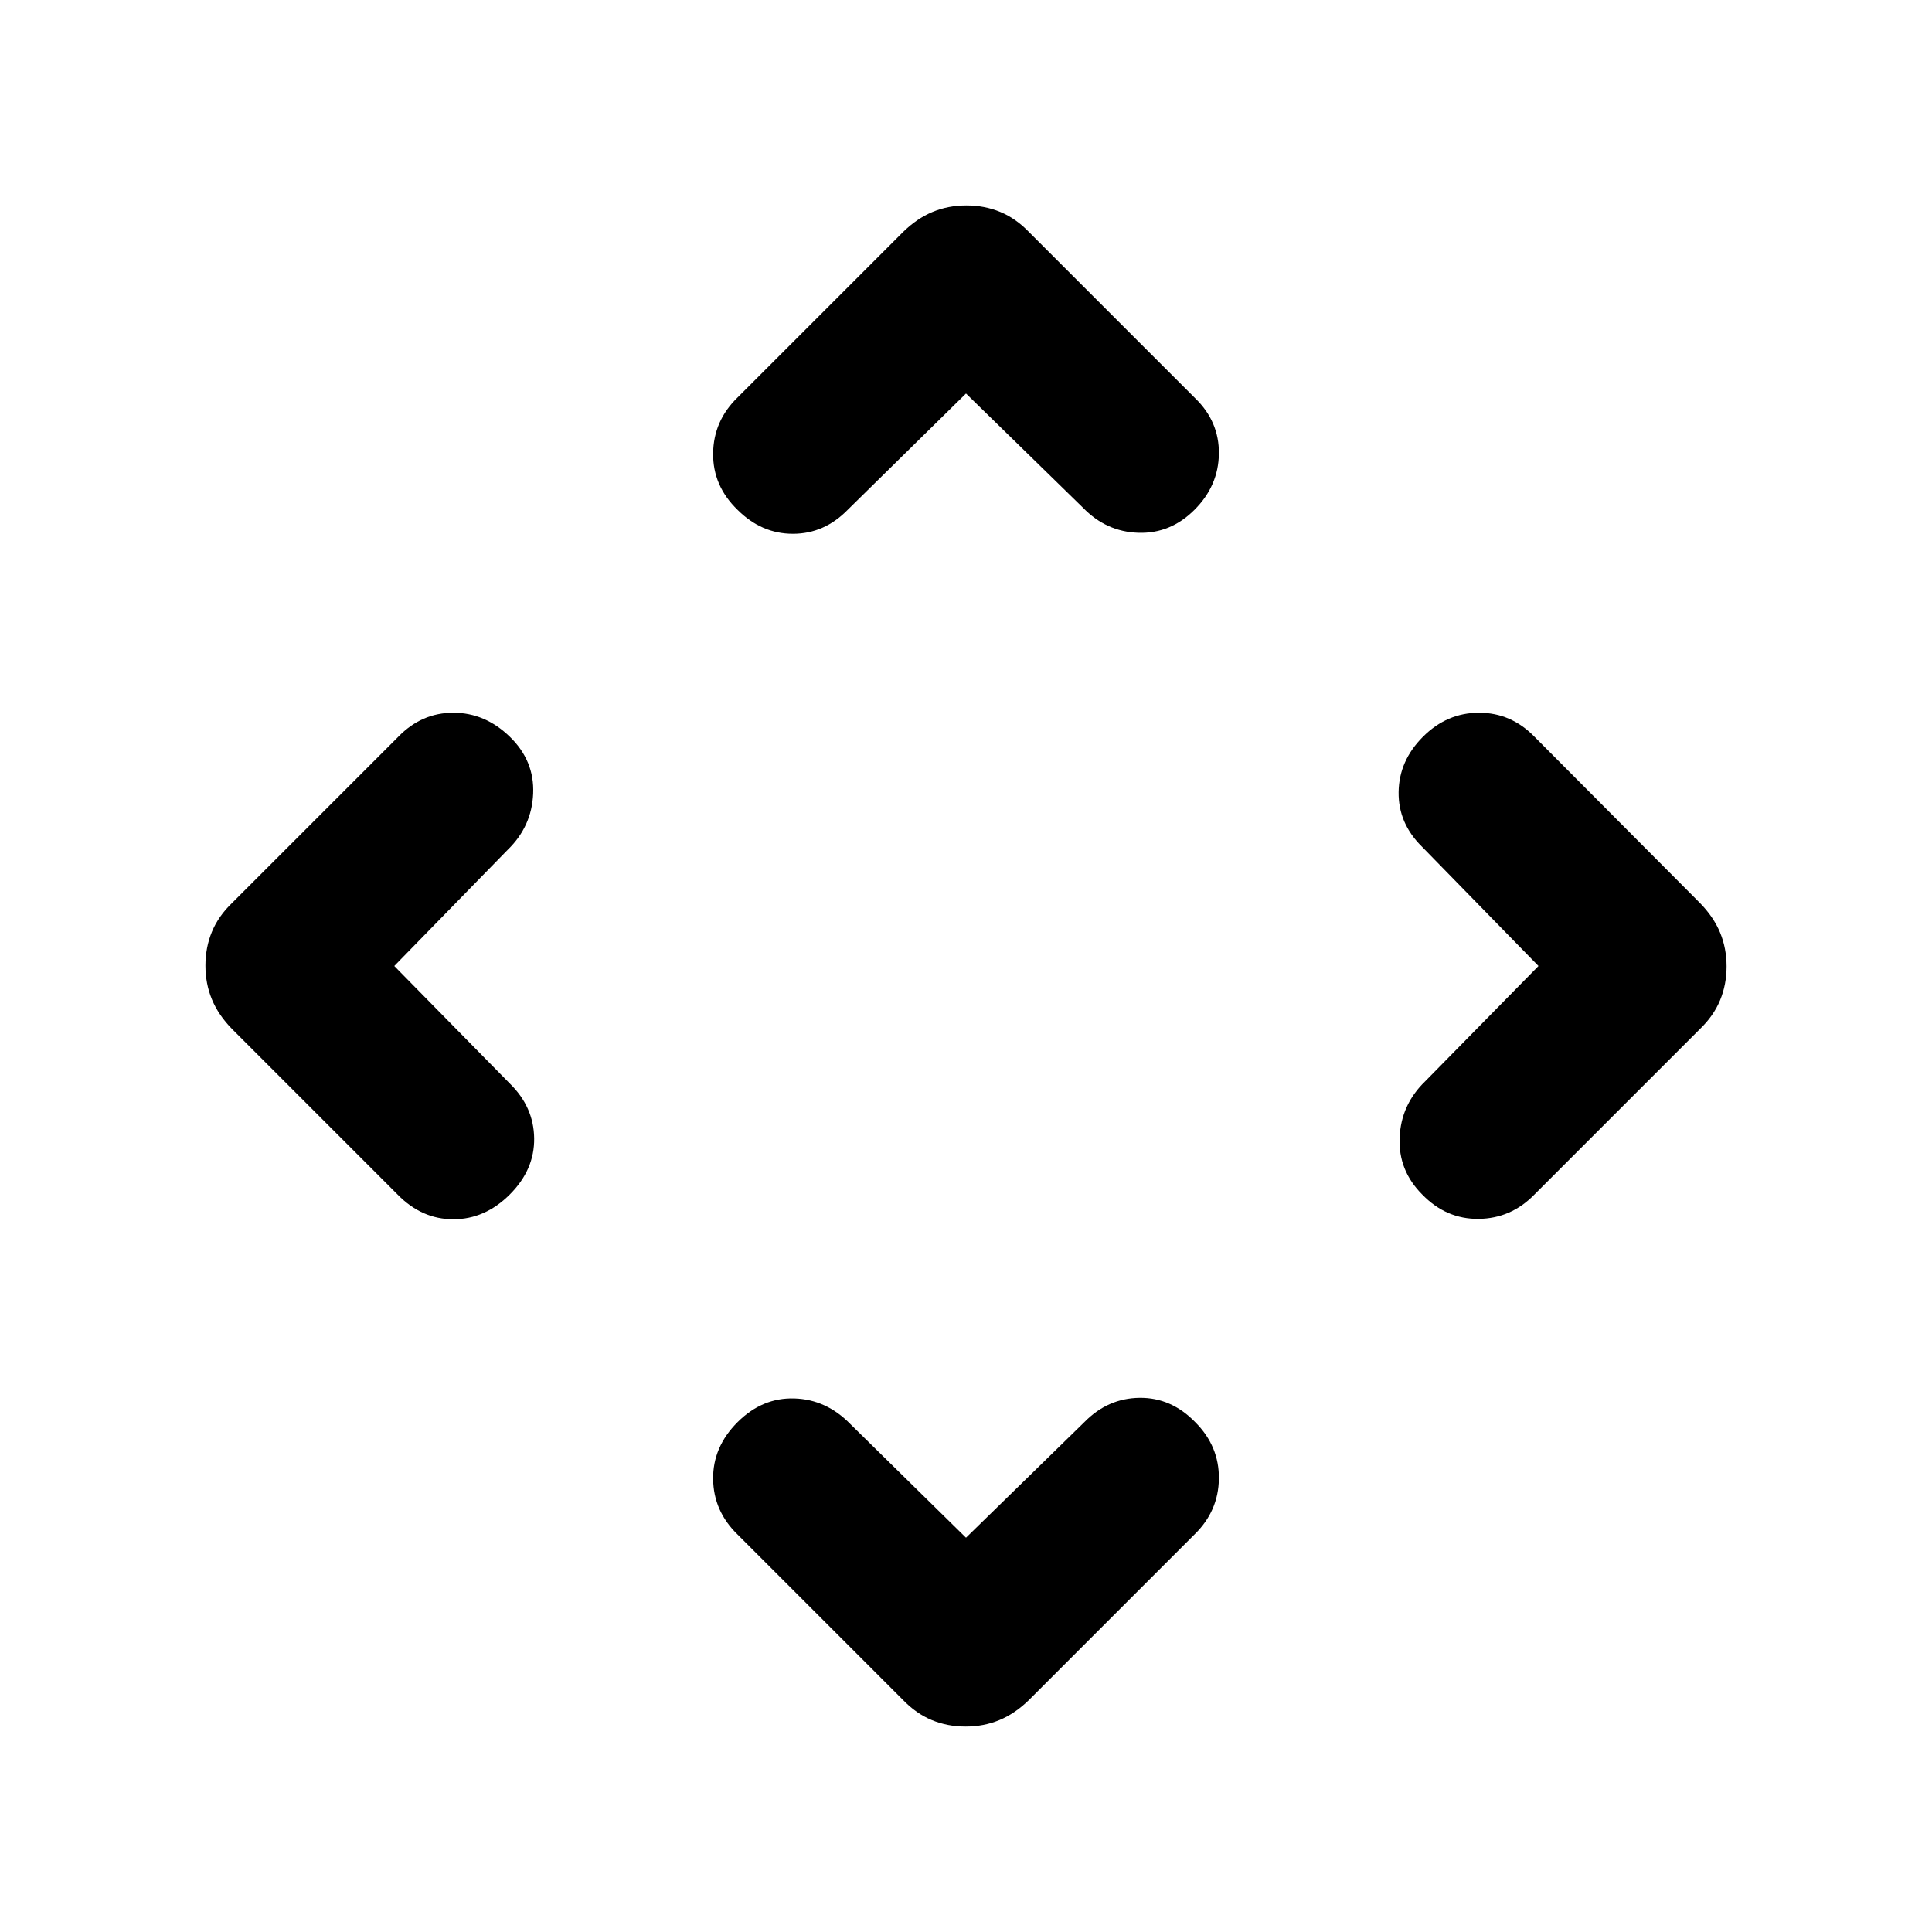<svg xmlns="http://www.w3.org/2000/svg" height="20" viewBox="0 -960 960 960" width="20"><path d="m480-195.922 58.77-57.385q11.65-11.923 27.44-12.116 15.79-.192 27.712 12.116 11.923 11.922 11.731 28.05-.192 16.128-12.115 27.718l-82.231 82.23q-6.943 6.797-14.724 10.014-7.781 3.217-16.783 3.217-9.002 0-16.783-3.217-7.781-3.217-14.324-10.014l-82.231-82.23q-11.923-11.59-12.115-27.525-.192-15.936 12.115-28.243 12.308-12.308 28.258-11.808 15.951.5 27.895 12.808L480-195.922ZM195.922-480l57.385 58.385q11.923 11.65 12.116 27.248.192 15.597-12.116 27.905-12.307 12.307-28.05 12.307-15.744 0-27.718-12.307l-82.23-82.231q-6.797-6.943-10.014-14.724-3.217-7.781-3.217-16.783 0-9.002 3.217-16.783 3.217-7.781 10.014-14.324l82.615-82.615q11.589-11.923 27.333-11.923 15.743 0 28.05 11.923 12.308 11.922 11.616 28.258-.693 16.335-12.616 27.894L195.922-480Zm568.54 0-57.769-59.154q-11.923-11.65-11.731-27.248.192-15.598 12.115-27.52 11.923-11.923 27.859-11.923 15.935 0 27.525 11.923l82.23 82.615q6.797 6.943 10.014 14.724 3.217 7.781 3.217 16.783 0 9.002-3.217 16.783-3.217 7.781-10.014 14.324l-82.23 82.231q-11.59 11.923-27.718 12.115-16.128.192-28.05-12.115-11.923-11.923-11.231-28.258.692-16.336 12.615-27.895L764.462-480ZM480-764.462l-58.77 57.769q-11.65 11.923-27.247 11.923-15.598 0-27.521-11.923-12.307-11.922-12.115-28.05.192-16.128 12.115-27.718l82.231-82.23q6.943-6.797 14.724-10.014 7.781-3.217 16.783-3.217 9.002 0 16.783 3.217 7.781 3.217 14.324 10.014l82.615 82.615q11.923 11.589 11.731 27.525-.192 15.936-12.115 27.858-11.923 11.923-27.874 11.423-15.95-.5-27.51-12.423L480-764.462Z"/></svg>